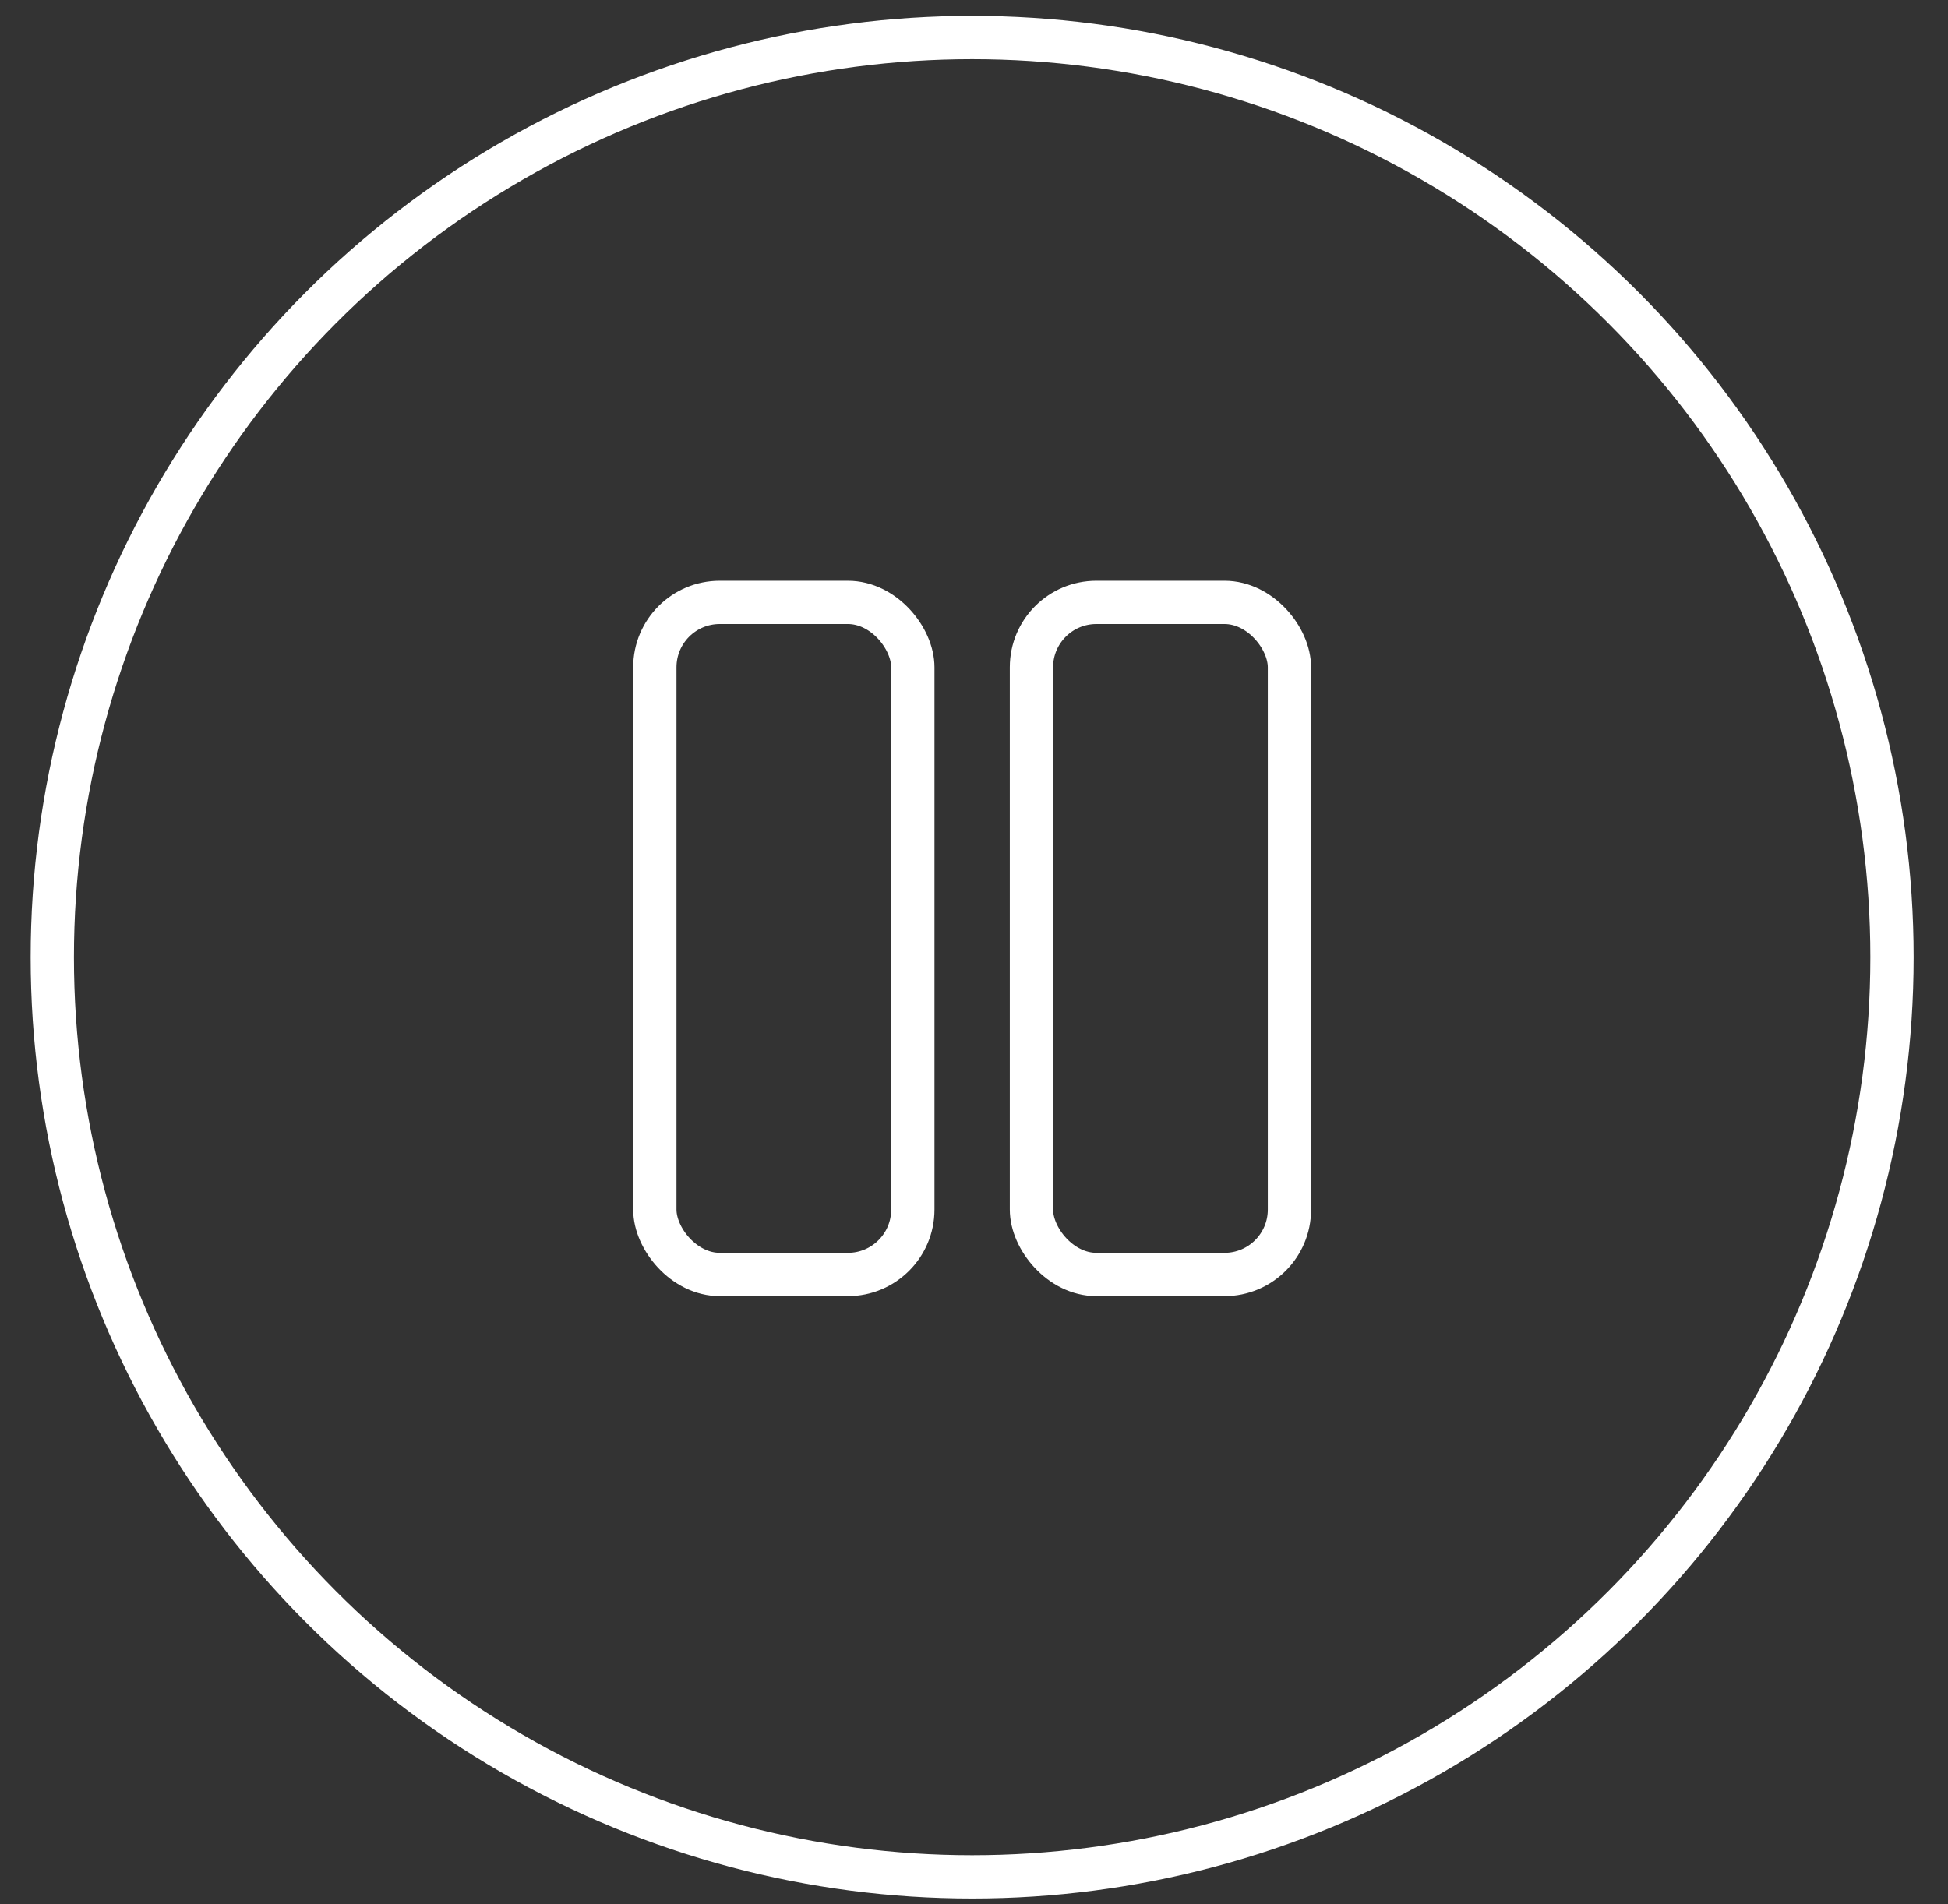 <svg width="45" height="44" viewBox="0 0 45 44" fill="none" xmlns="http://www.w3.org/2000/svg">
<rect x="0" y="0" width="45" height="44" fill="#333333" stroke="none"/>
<circle cx="22.457" cy="22.116" r="21.249" stroke="white"/>
<rect x="15.127" y="13.918" width="5.96" height="15.529" rx="1.5" stroke="white"/>
<rect x="23.827" y="13.918" width="5.96" height="15.529" rx="1.5" stroke="white"/>
</svg>
